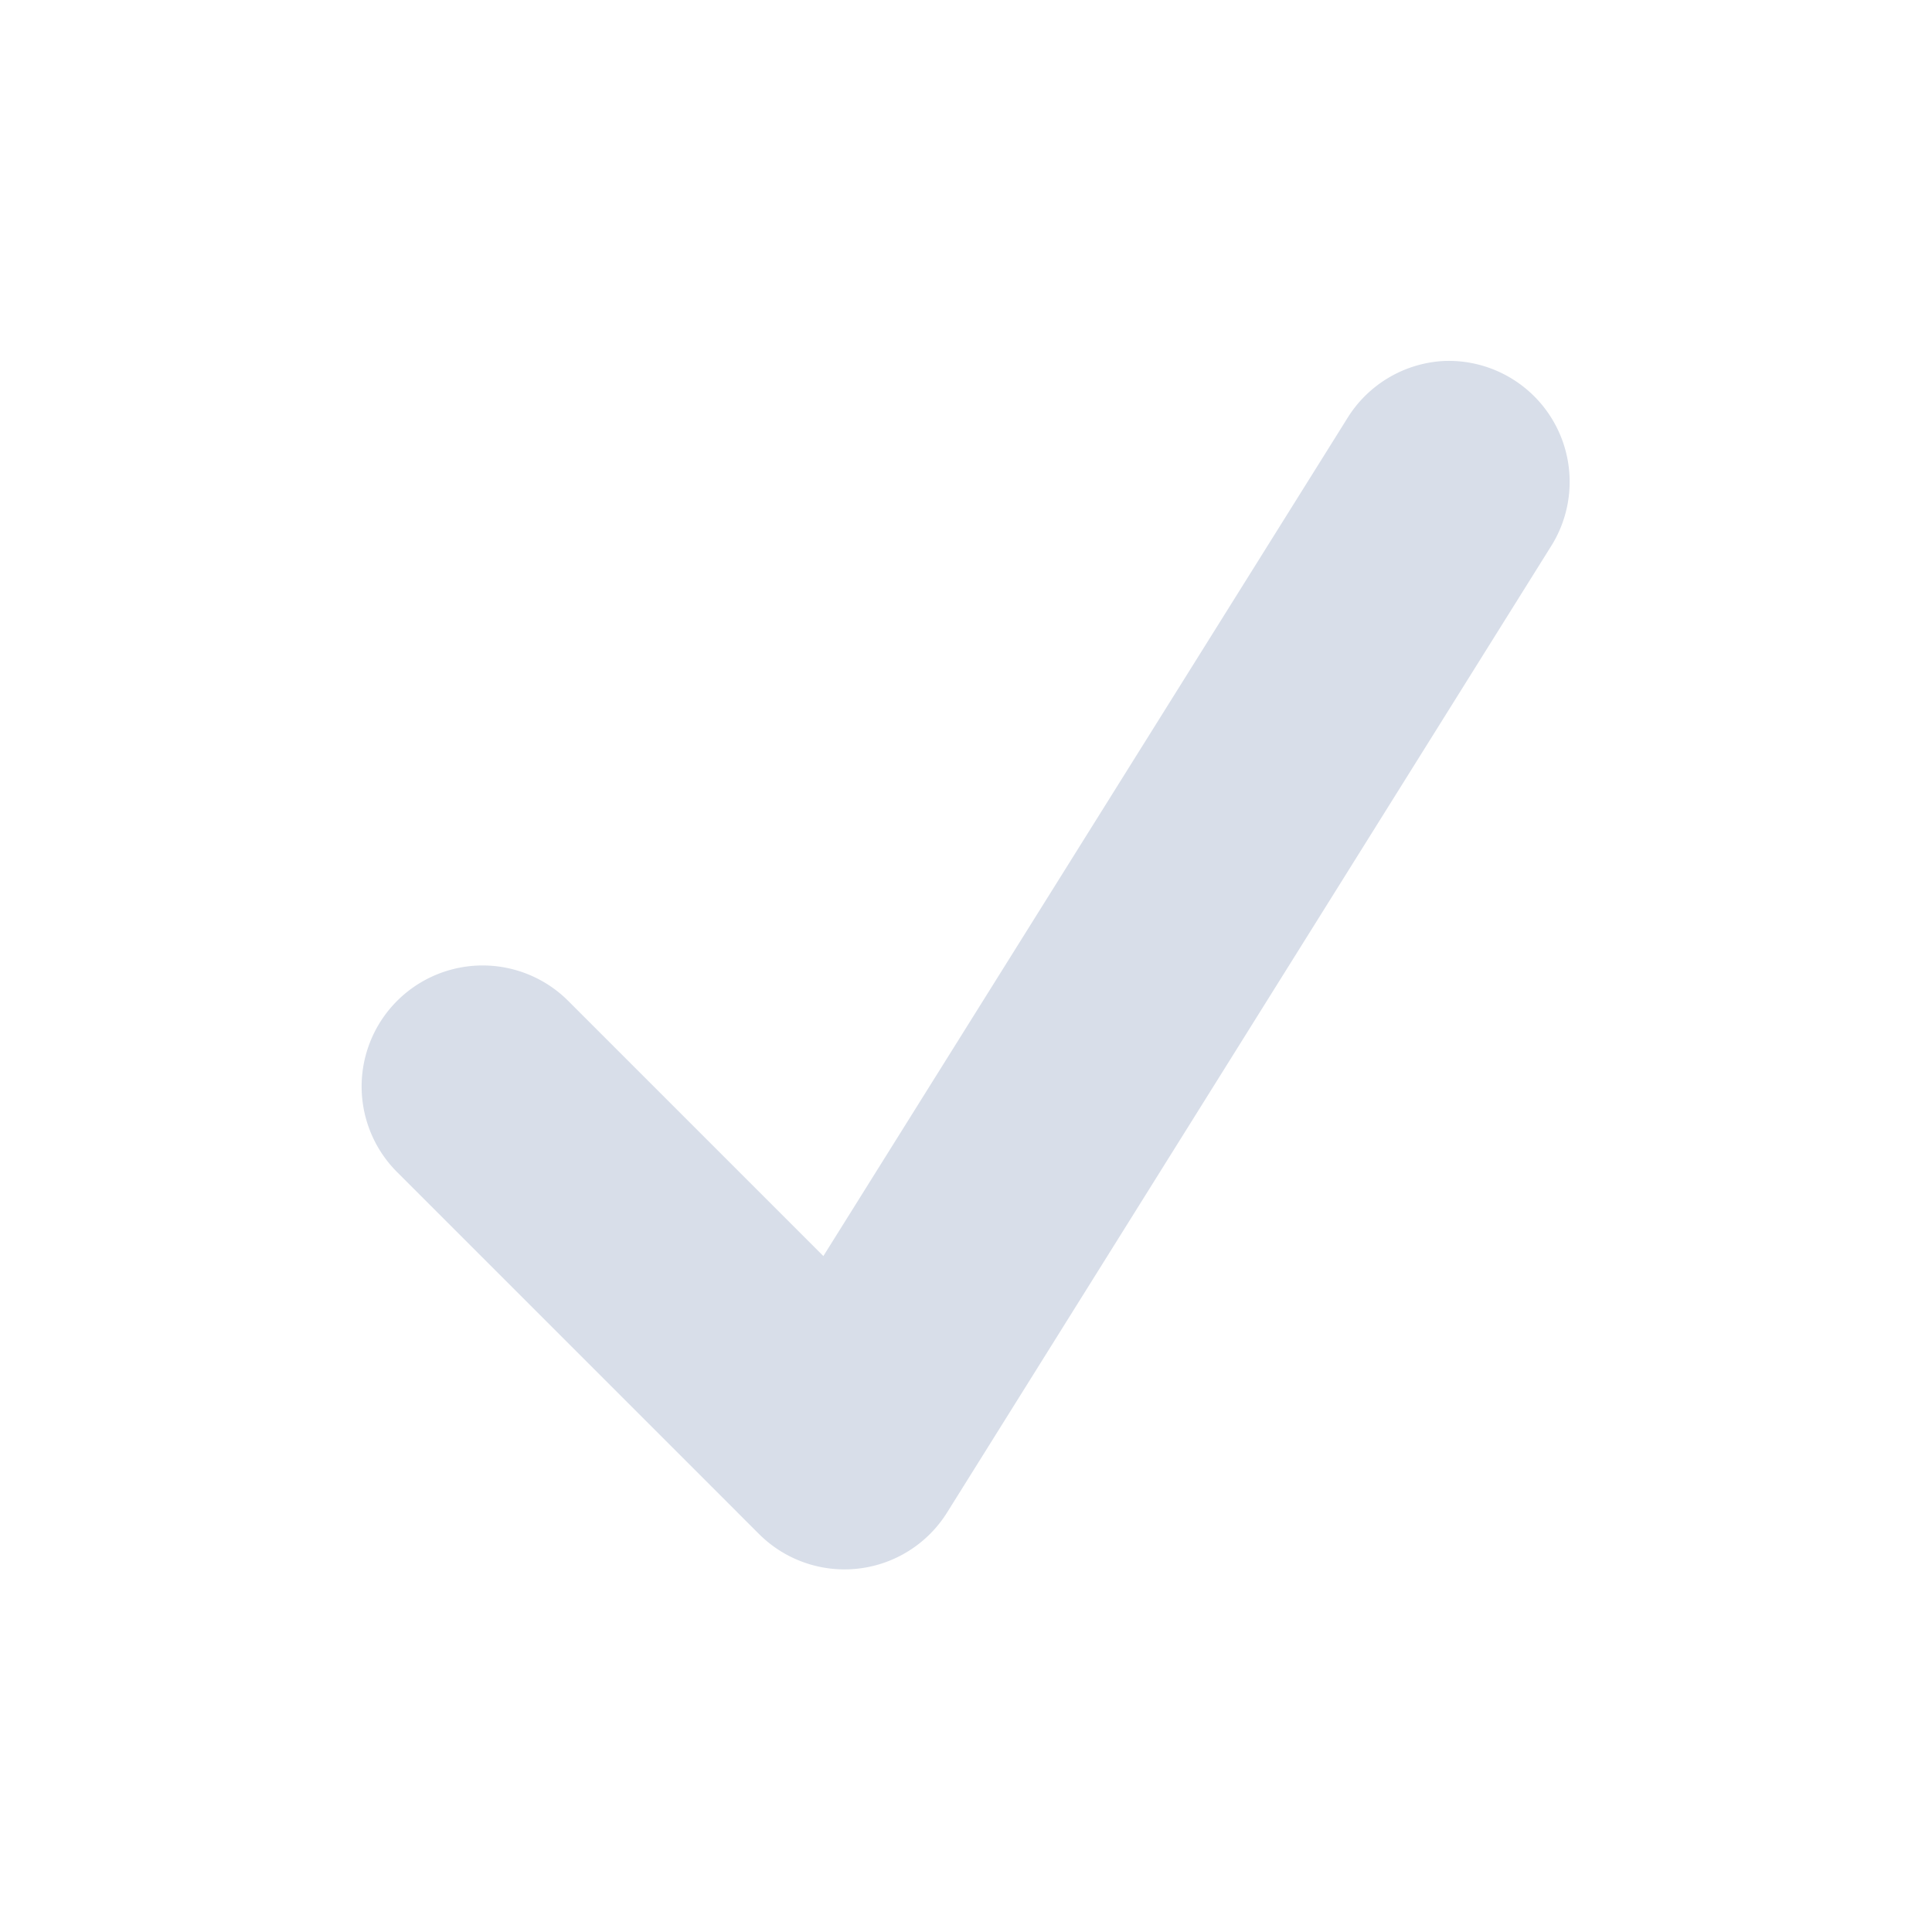 <?xml version="1.0" encoding="UTF-8" standalone="no"?>
<!--Part of Monotone: https://github.com/sixsixfive/Monotone, released under cc-by-sa_v4-->
<svg xmlns="http://www.w3.org/2000/svg" height="16" width="16" version="1.1" viewBox="0 0 4.233 4.233">
 <path style="color-rendering:auto;text-decoration-color:#000000;color:#000000;font-variant-numeric:normal;shape-rendering:auto;font-variant-ligatures:normal;text-decoration-line:none;font-variant-position:normal;mix-blend-mode:normal;solid-color:#000000;font-feature-settings:normal;shape-padding:0;font-variant-alternates:normal;text-indent:0;dominant-baseline:auto;font-variant-caps:normal;image-rendering:auto;white-space:normal;text-decoration-style:solid;text-orientation:mixed;isolation:auto;text-transform:none" d="m3.162 0.791a0.265 0.265 0 0 0 -0.211 0.127l-1.147 1.834-0.559-0.559a0.265 0.265 0 1 0 -0.375 0.375l0.793 0.793a0.265 0.265 0 0 0 0.412 -0.047l1.322-2.115a0.265 0.265 0 0 0 -0.236 -0.408z" fill-rule="evenodd" fill="#d8dee9"/>
</svg>
